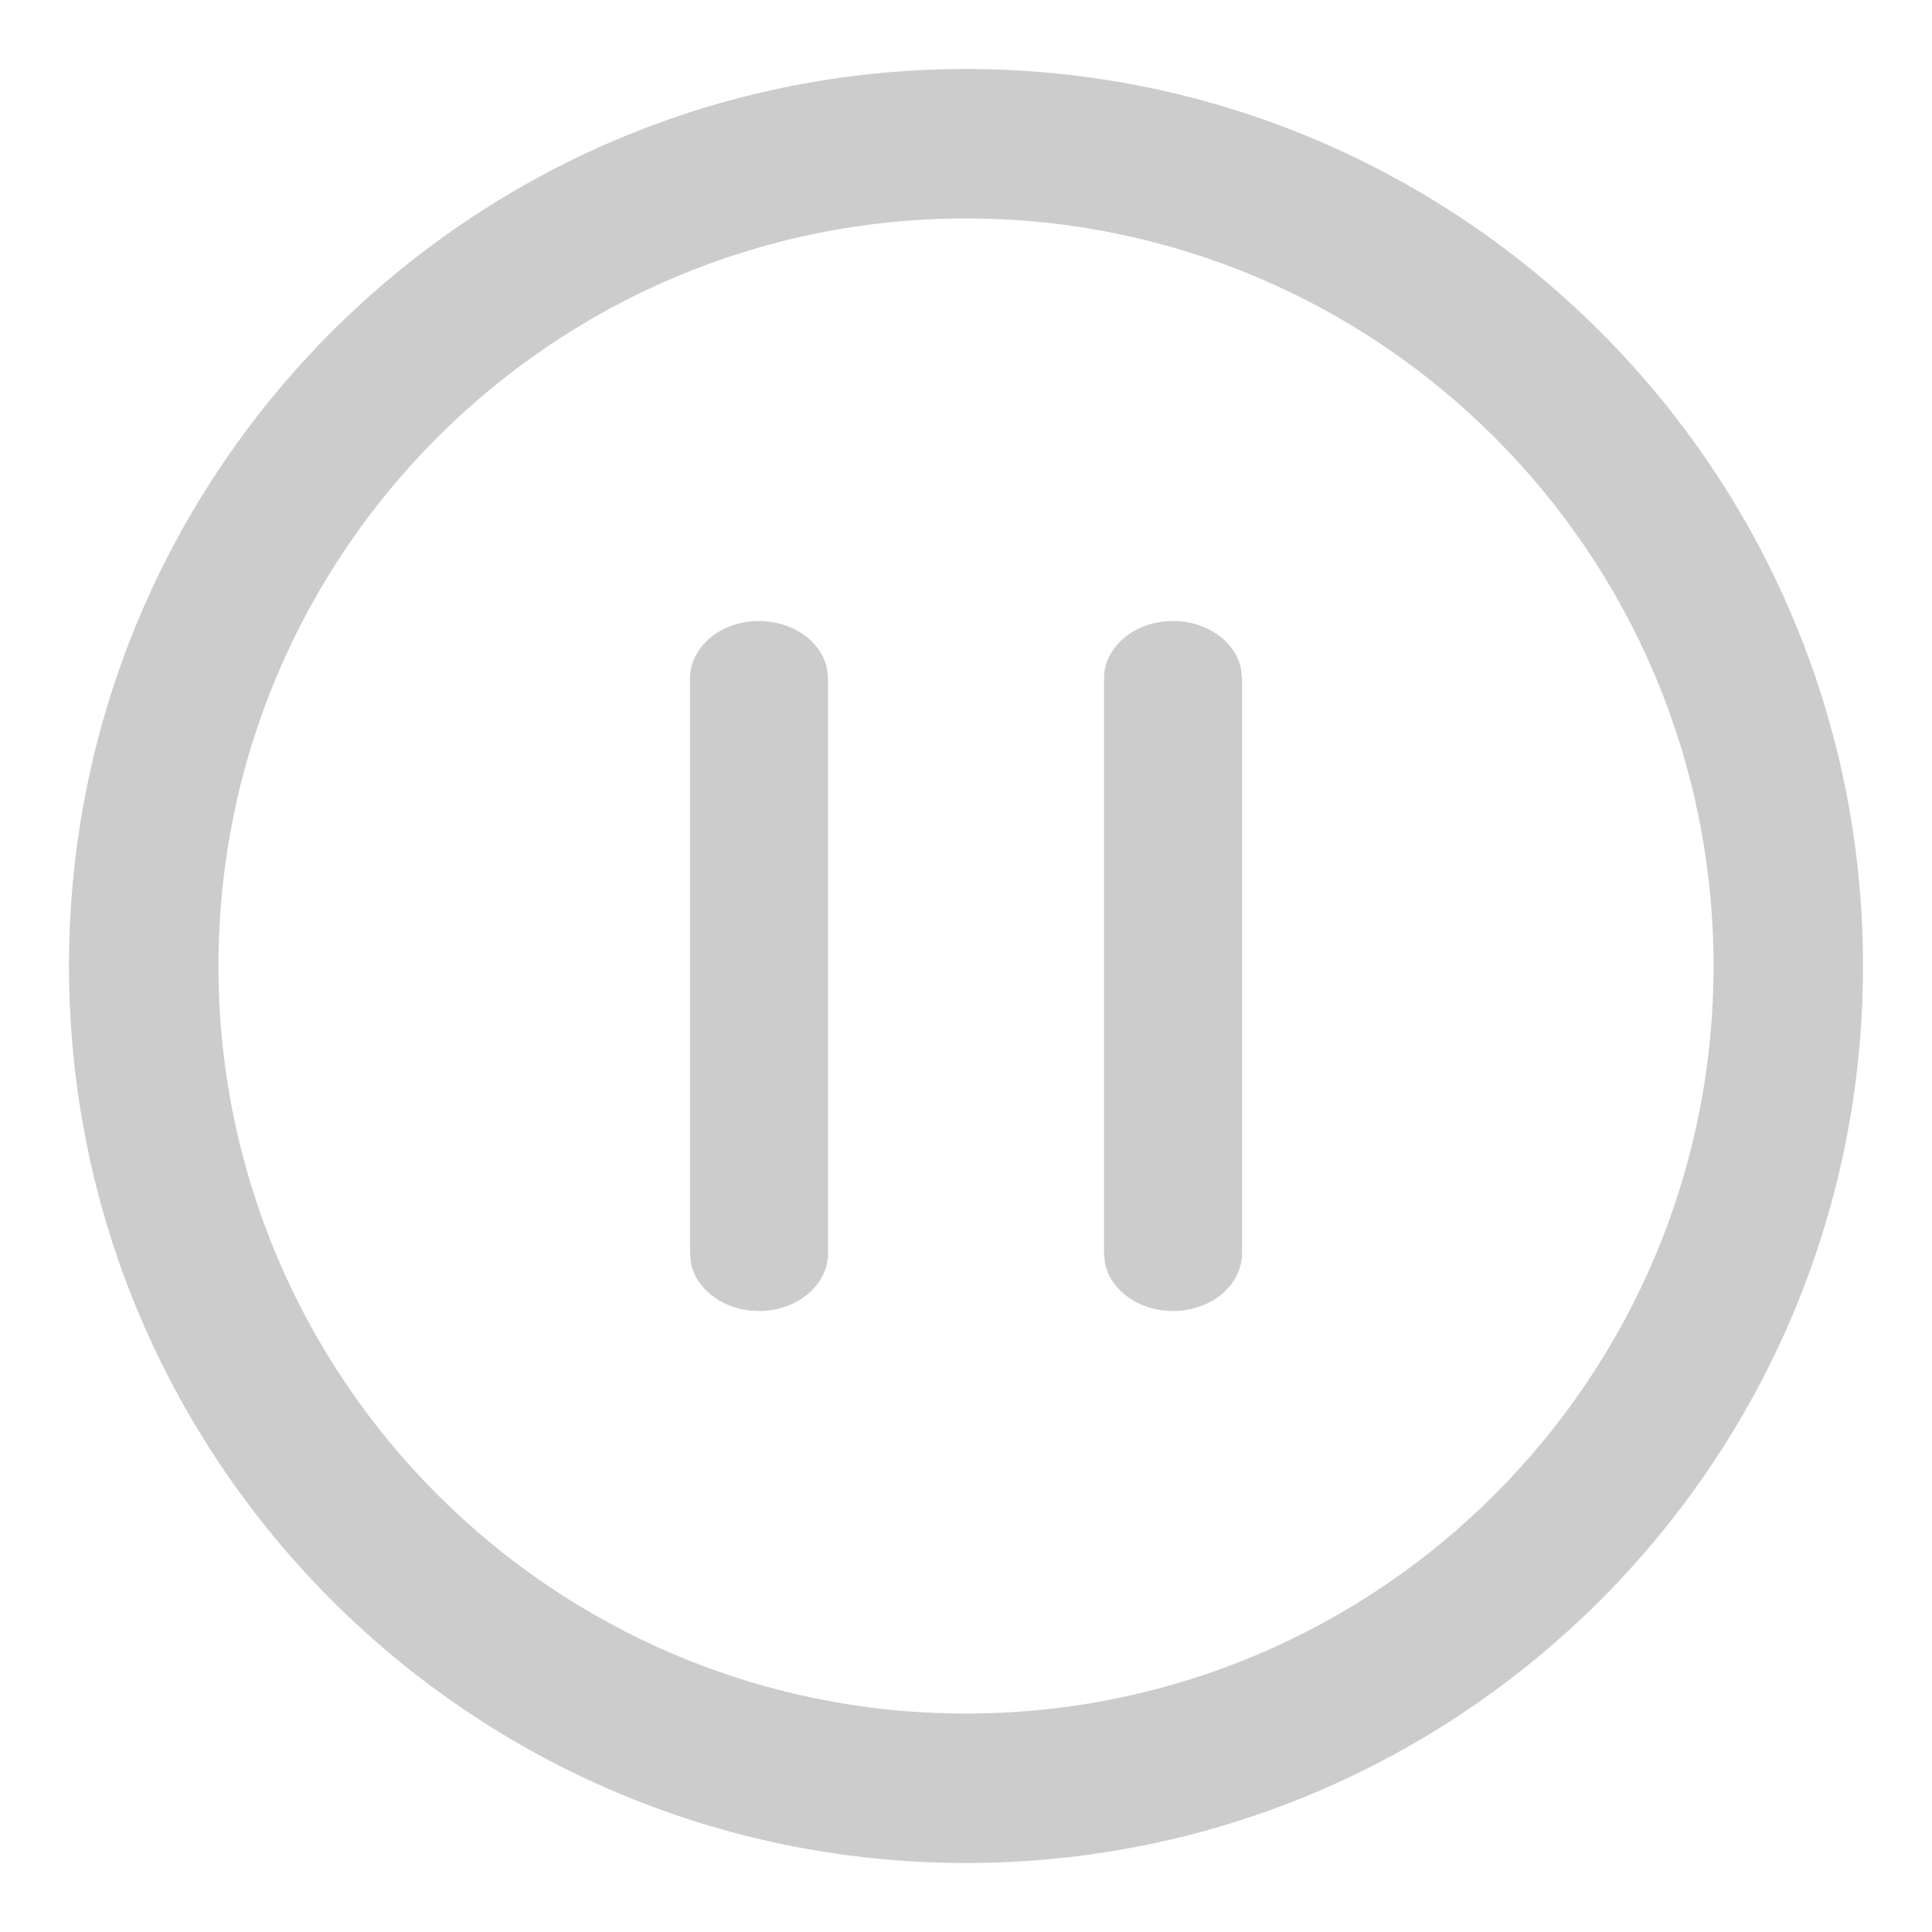 <?xml version="1.0" encoding="UTF-8"?>
<svg width="14px" height="14px" viewBox="0 0 14 14" version="1.1" xmlns="http://www.w3.org/2000/svg" xmlns:xlink="http://www.w3.org/1999/xlink">
    <title>停止分析</title>
    <g id="停止分析" stroke="none" stroke-width="1" fill="none" fill-rule="evenodd">
        <path d="M7,0.5 C3.41,0.5 0.5,3.41 0.5,7 C0.5,10.59 3.41,13.5 7,13.5 C10.59,13.5 13.5,10.59 13.5,7 C13.5,3.41 10.59,0.5 7,0.5 Z M7,1.583 C9.992,1.583 12.417,4.008 12.417,7 C12.417,9.992 9.992,12.417 7,12.417 C4.008,12.417 1.583,9.992 1.583,7 C1.583,4.008 4.008,1.583 7,1.583 Z" id="椭圆形" fill="#CCCCCC" fill-rule="nonzero"></path>
        <path d="M7.583,6.5 C7.813,6.5 8,6.724 8,7 C8,7.245 7.853,7.45 7.658,7.492 L7.583,7.5 L3.417,7.5 C3.187,7.5 3,7.276 3,7 C3,6.755 3.147,6.55 3.342,6.508 L3.417,6.5 L7.583,6.5 Z" id="路径-22备份-3" fill="#CCCCCC" fill-rule="nonzero" transform="translate(5.5, 7) rotate(-90) translate(-5.5, -7) "></path>
        <path d="M10.583,6.5 C10.813,6.5 11,6.724 11,7 C11,7.245 10.853,7.45 10.658,7.492 L10.583,7.5 L6.417,7.5 C6.187,7.5 6,7.276 6,7 C6,6.755 6.147,6.55 6.342,6.508 L6.417,6.5 L10.583,6.5 Z" id="路径-22备份-4" fill="#CCCCCC" fill-rule="nonzero" transform="translate(8.5, 7) rotate(-90) translate(-8.5, -7) "></path>
    </g>
</svg>